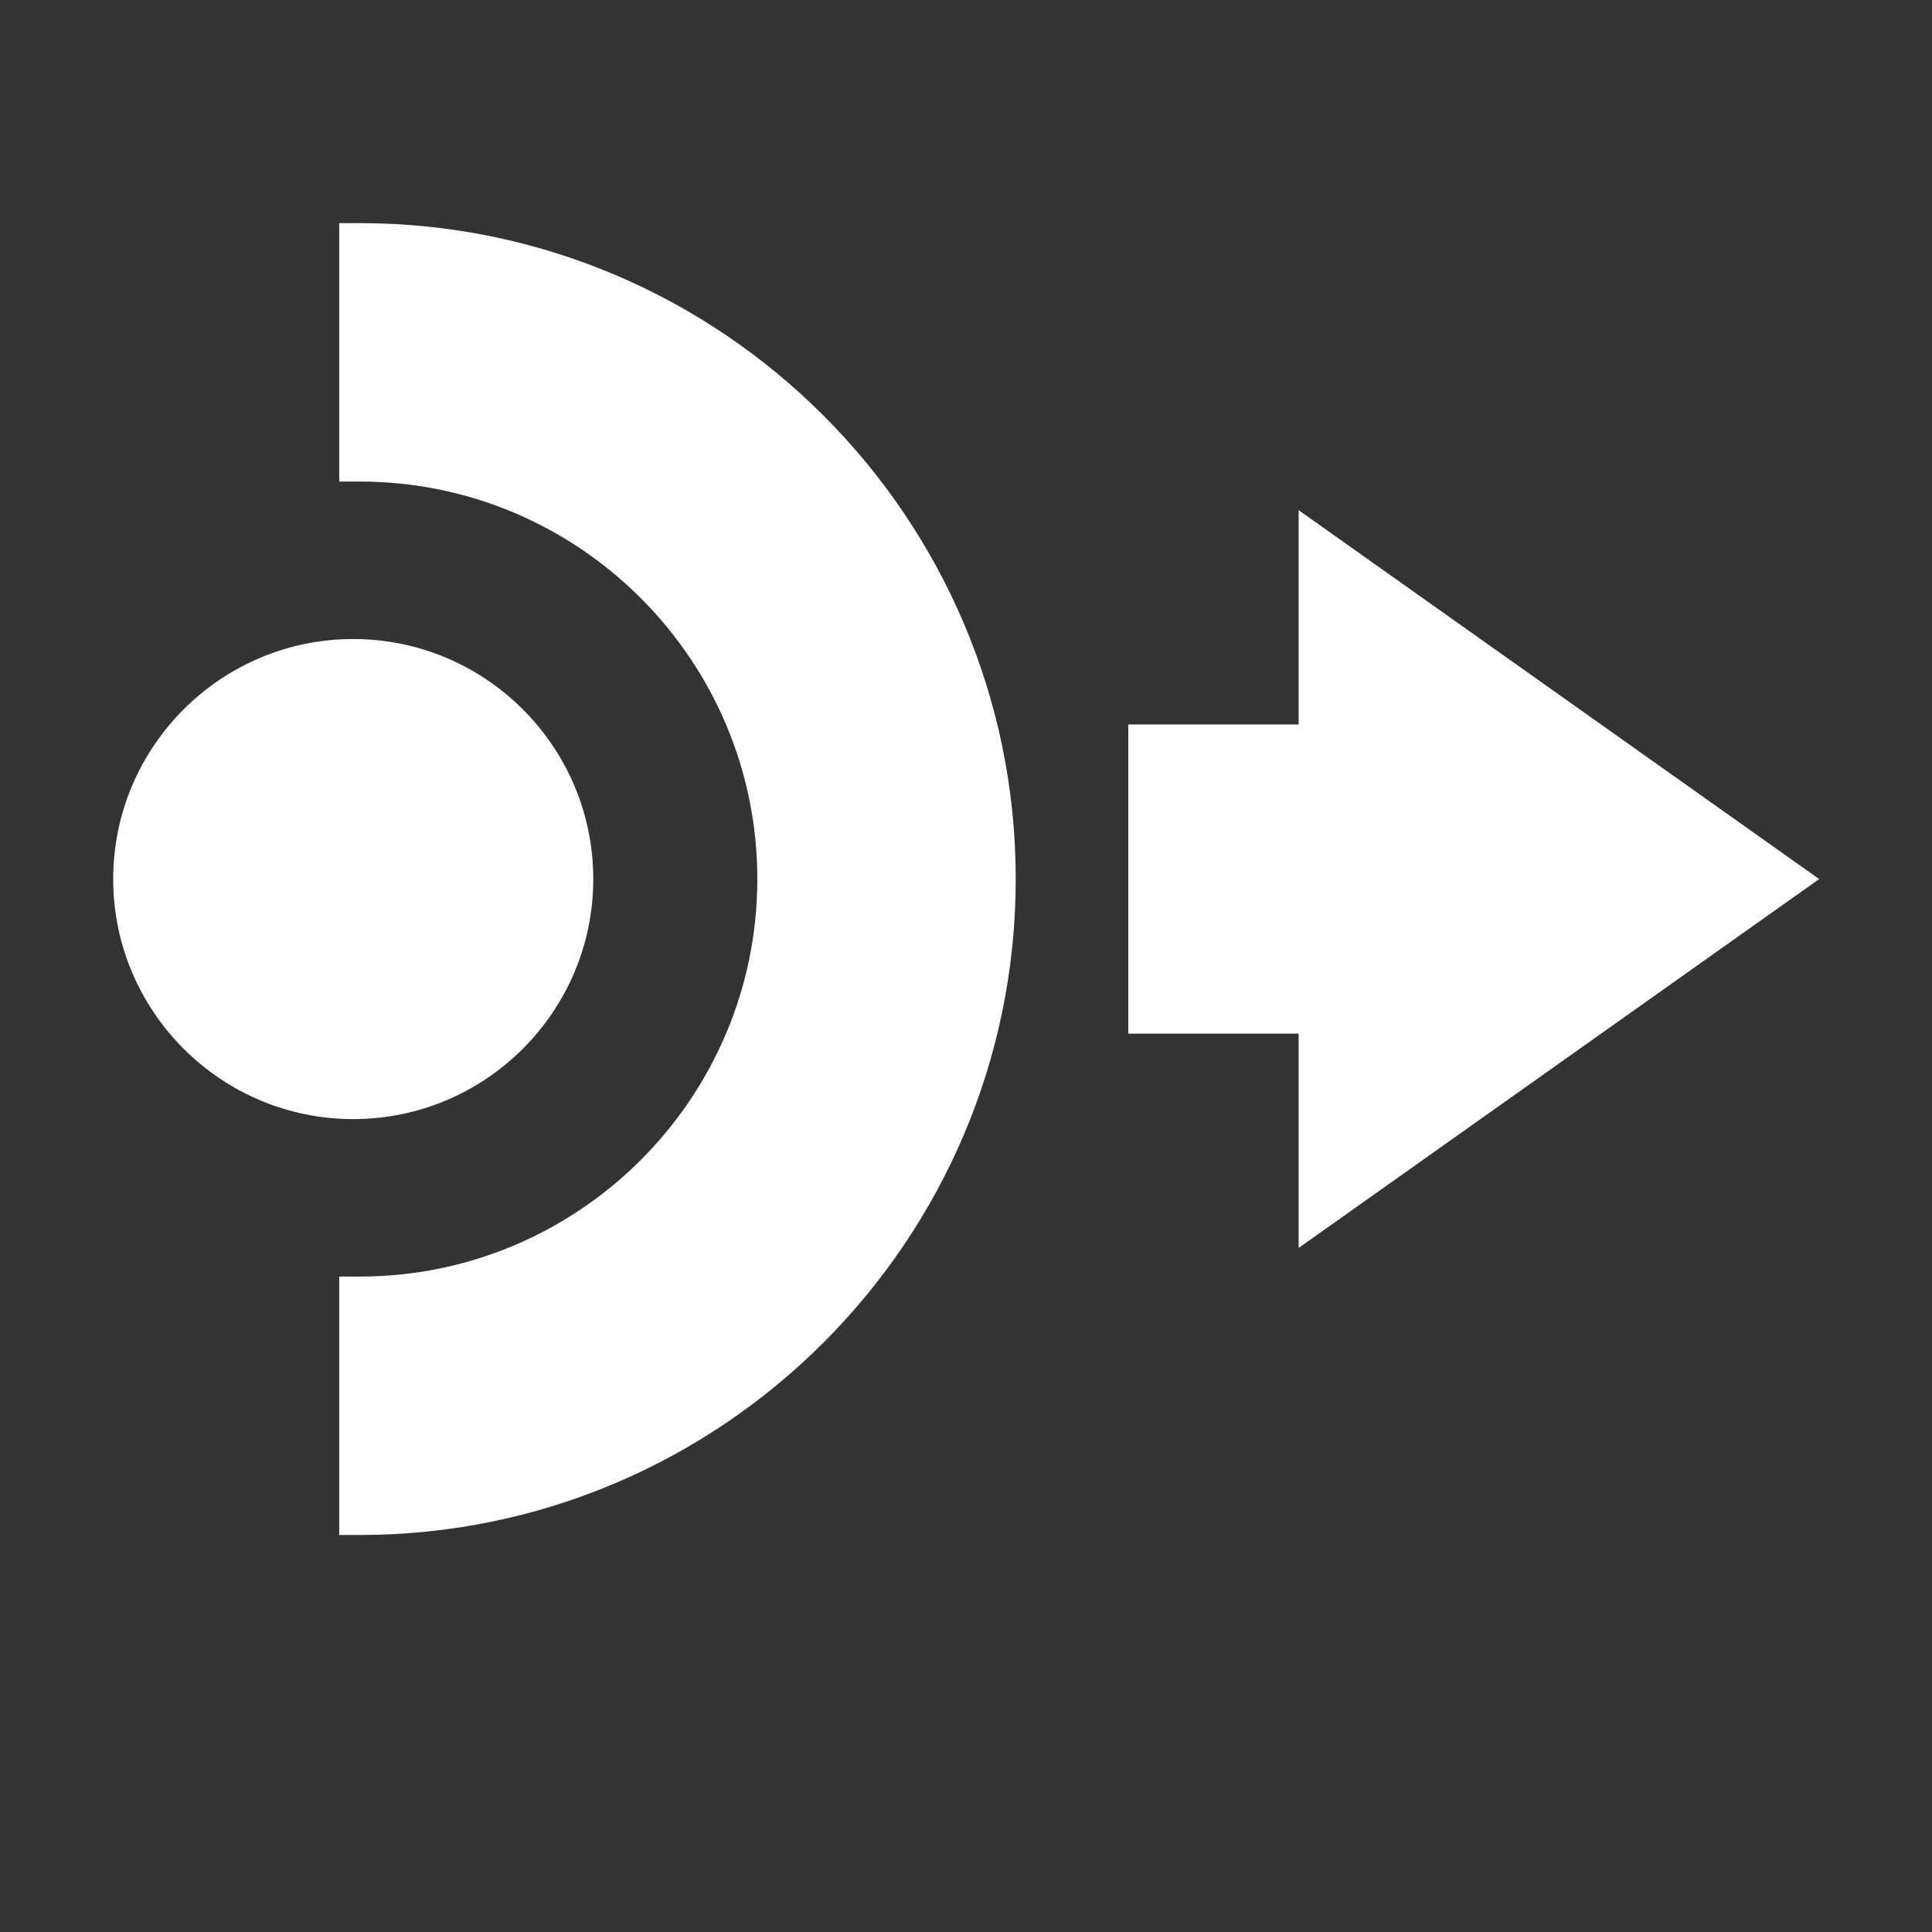 <?xml version="1.0" encoding="UTF-8" standalone="no"?>
<!-- Generator: Adobe Illustrator 17.1.0, SVG Export Plug-In . SVG Version: 6.00 Build 0)  -->

<svg
   xmlns:dc="http://purl.org/dc/elements/1.1/"
   xmlns:cc="http://creativecommons.org/ns#"
   xmlns:rdf="http://www.w3.org/1999/02/22-rdf-syntax-ns#"
   xmlns:svg="http://www.w3.org/2000/svg"
   xmlns="http://www.w3.org/2000/svg"
   xmlns:sodipodi="http://sodipodi.sourceforge.net/DTD/sodipodi-0.dtd"
   xmlns:inkscape="http://www.inkscape.org/namespaces/inkscape"
   version="1.1"
   id="Capa_1"
   x="0px"
   y="0px"
   viewBox="0 0 414.092 414.092"
   style="enable-background:new 0 0 414.092 414.092;"
   xml:space="preserve"
   width="512px"
   height="512px"
   inkscape:version="0.91 r13725"
   sodipodi:docname="event.svg"><rect x="0" y="0" width="414.092" height="414.092" fill="#333333" stroke="none"/><defs
   id="defs3377" /><sodipodi:namedview
   pagecolor="#ffffff"
   bordercolor="#666666"
   borderopacity="1"
   objecttolerance="10"
   gridtolerance="10"
   guidetolerance="10"
   inkscape:pageopacity="0"
   inkscape:pageshadow="2"
   inkscape:window-width="1352"
   inkscape:window-height="855"
   id="namedview3375"
   showgrid="false"
   inkscape:zoom="1.3037892"
   inkscape:cx="256"
   inkscape:cy="293.24237"
   inkscape:window-x="3073"
   inkscape:window-y="257"
   inkscape:window-maximized="0"
   inkscape:current-layer="Capa_1" />
<g
   id="g3337"
   transform="matrix(0.883,0,0,0.883,24.263,5.591)">
	<polygon
   points="287.75,169.526 246.395,169.526 246.395,244.565 287.75,244.565 287.75,296.586 414.092,207.046 287.75,117.506 "
   id="polygon3339"
   style="fill:#ffffff" />
	<path
   d="m 116.528,207.046 c 0,-32.127 -26.137,-58.265 -58.264,-58.265 C 26.137,148.781 0,174.919 0,207.046 c 0,32.127 26.137,58.265 58.264,58.265 32.127,0 58.264,-26.138 58.264,-58.265 z"
   id="path3341"
   inkscape:connector-curvature="0"
   style="fill:#ffffff" />
	<path
   d="m 59.862,47.832 -5,0 0,62.726 5,0 c 53.204,0 96.488,43.284 96.488,96.488 0,53.204 -43.285,96.488 -96.488,96.488 l -5,0 0,62.726 5,0 c 87.791,0 159.213,-71.423 159.213,-159.214 0,-87.791 -71.423,-159.214 -159.213,-159.214 z"
   id="path3343"
   inkscape:connector-curvature="0"
   style="fill:#ffffff" />
</g>
<g
   id="g3345">
</g>
<g
   id="g3347">
</g>
<g
   id="g3349">
</g>
<g
   id="g3351">
</g>
<g
   id="g3353">
</g>
<g
   id="g3355">
</g>
<g
   id="g3357">
</g>
<g
   id="g3359">
</g>
<g
   id="g3361">
</g>
<g
   id="g3363">
</g>
<g
   id="g3365">
</g>
<g
   id="g3367">
</g>
<g
   id="g3369">
</g>
<g
   id="g3371">
</g>
<g
   id="g3373">
</g>
</svg>